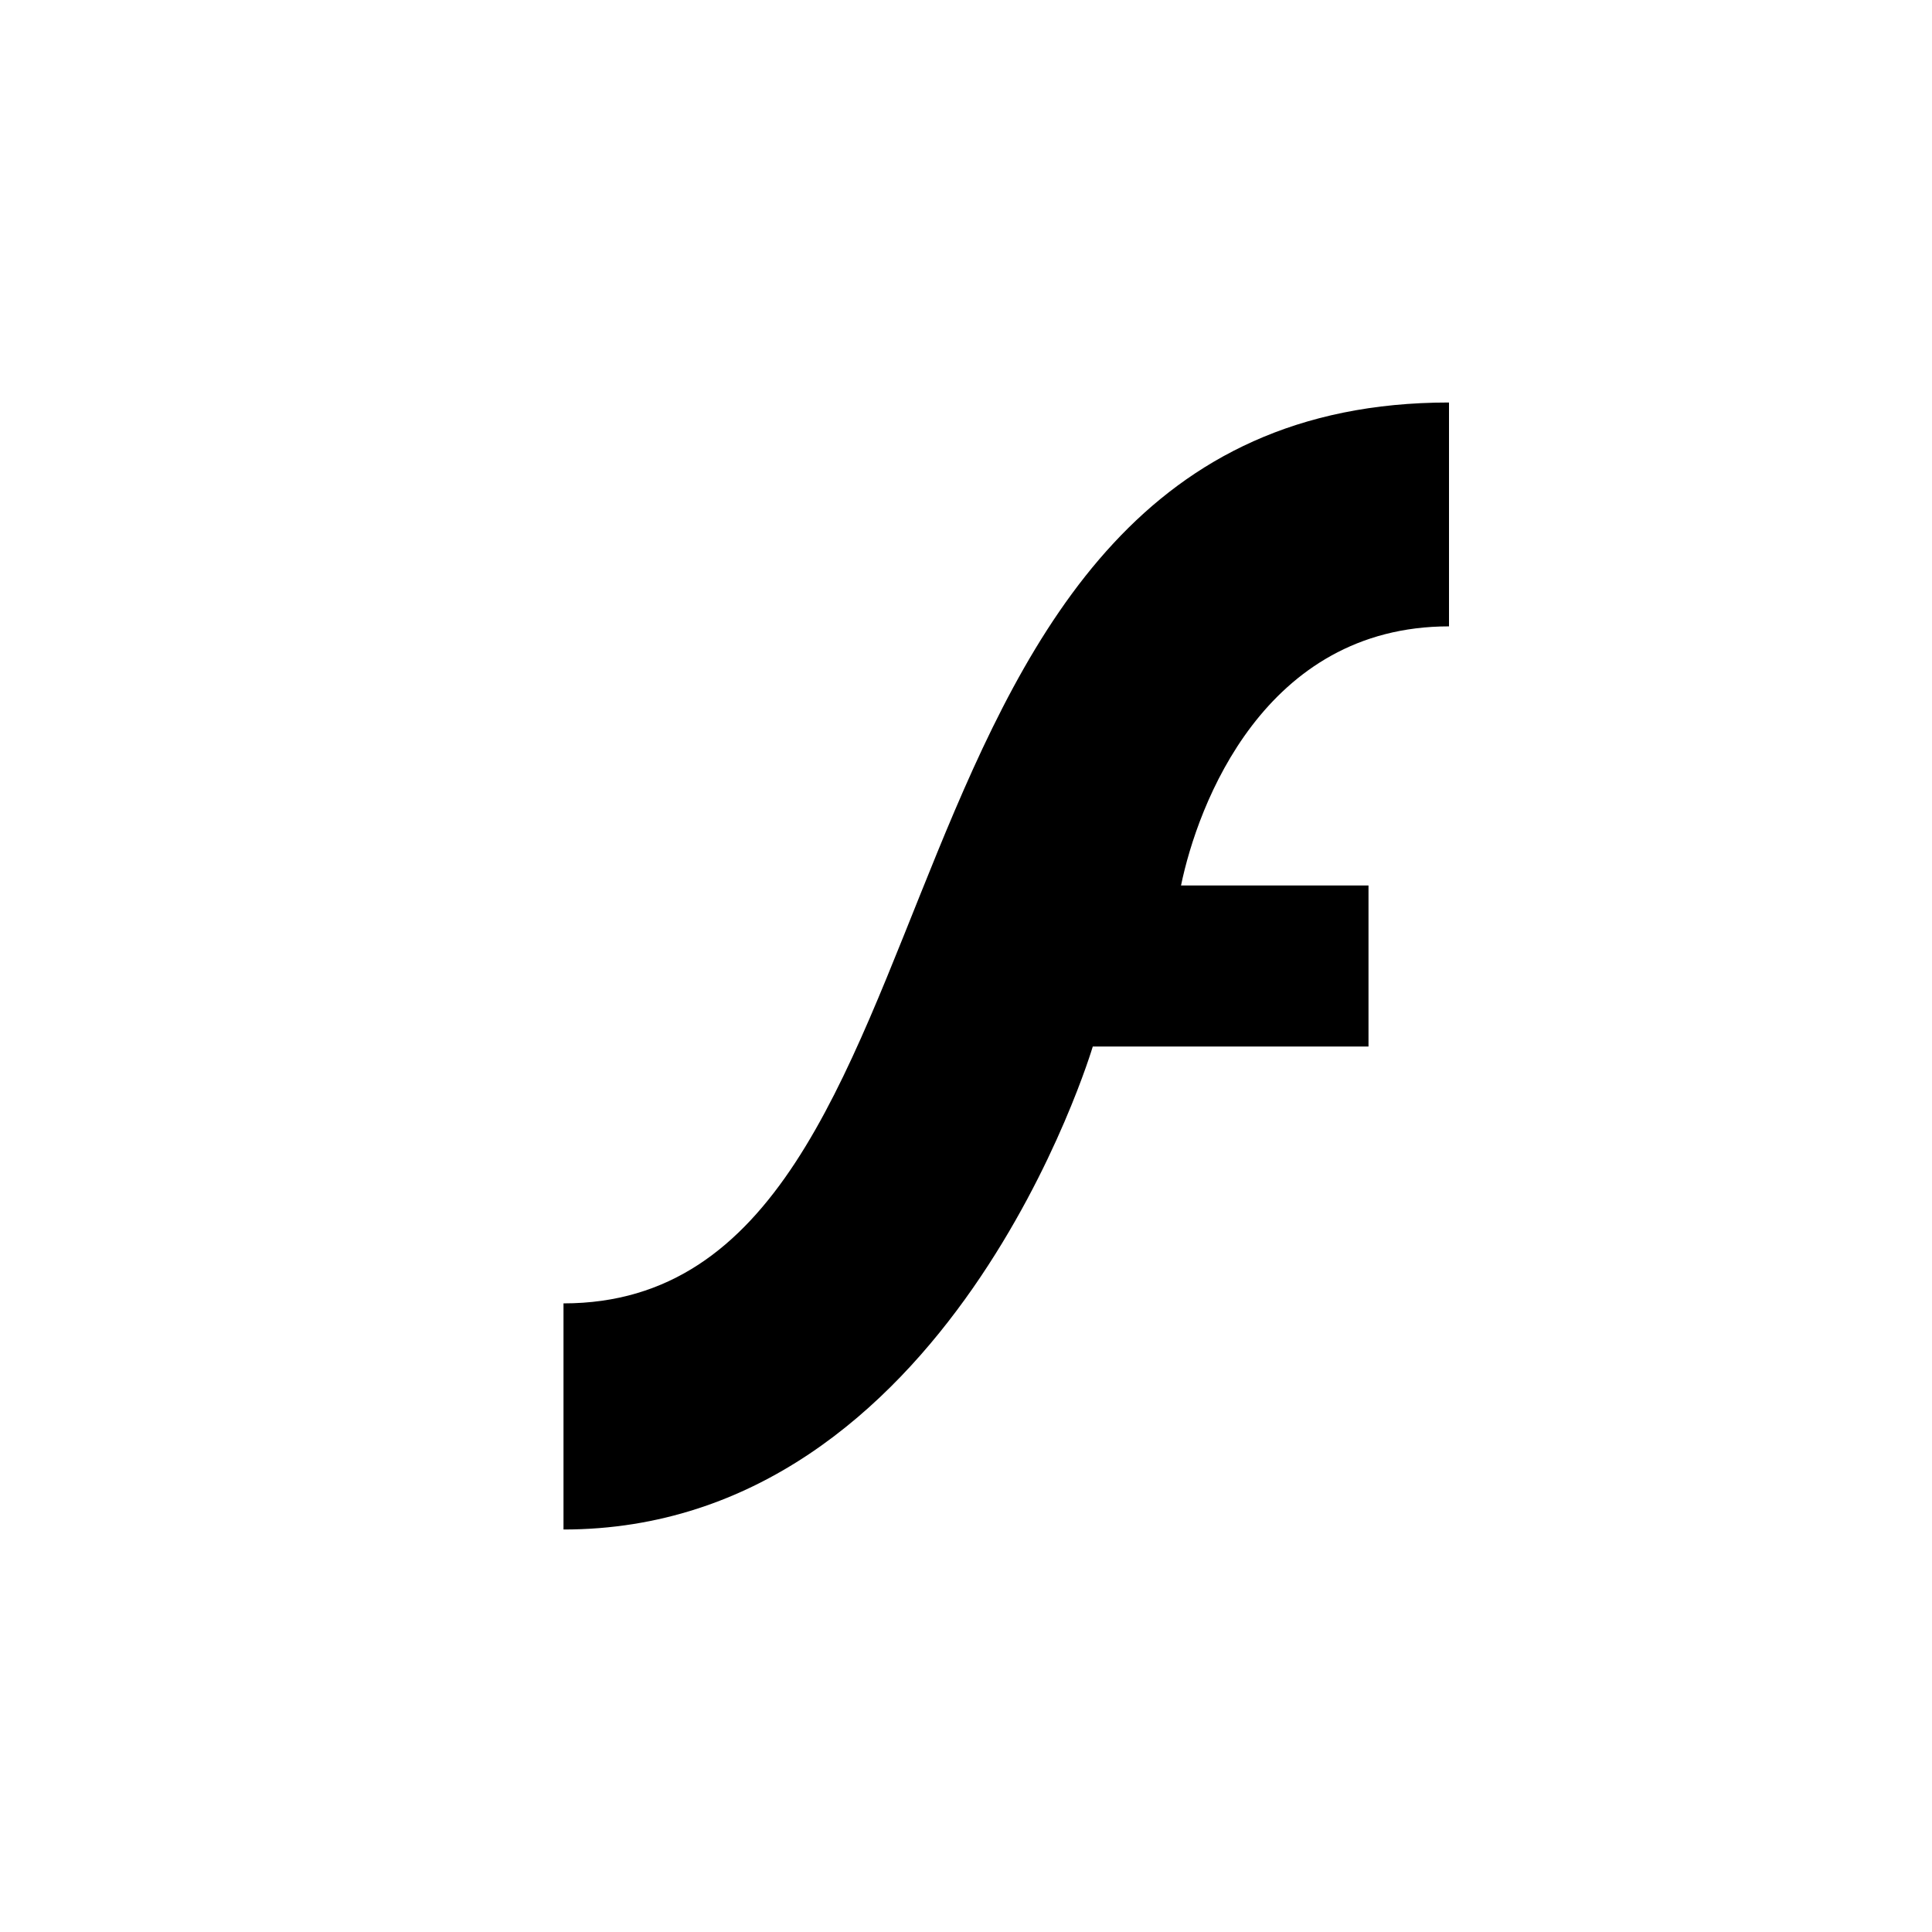 <svg xmlns="http://www.w3.org/2000/svg" width="24" height="24" viewBox="0 0 24 24">
  <path d="M18,7.781 L18,5 C10.438,5 12.271,16.191 7,16.191 L7,19 C11.797,19 13.575,13 13.575,13 L17,13 L17,11 L14.671,11 C14.877,10 15.703,7.781 18,7.781"/>
</svg>
